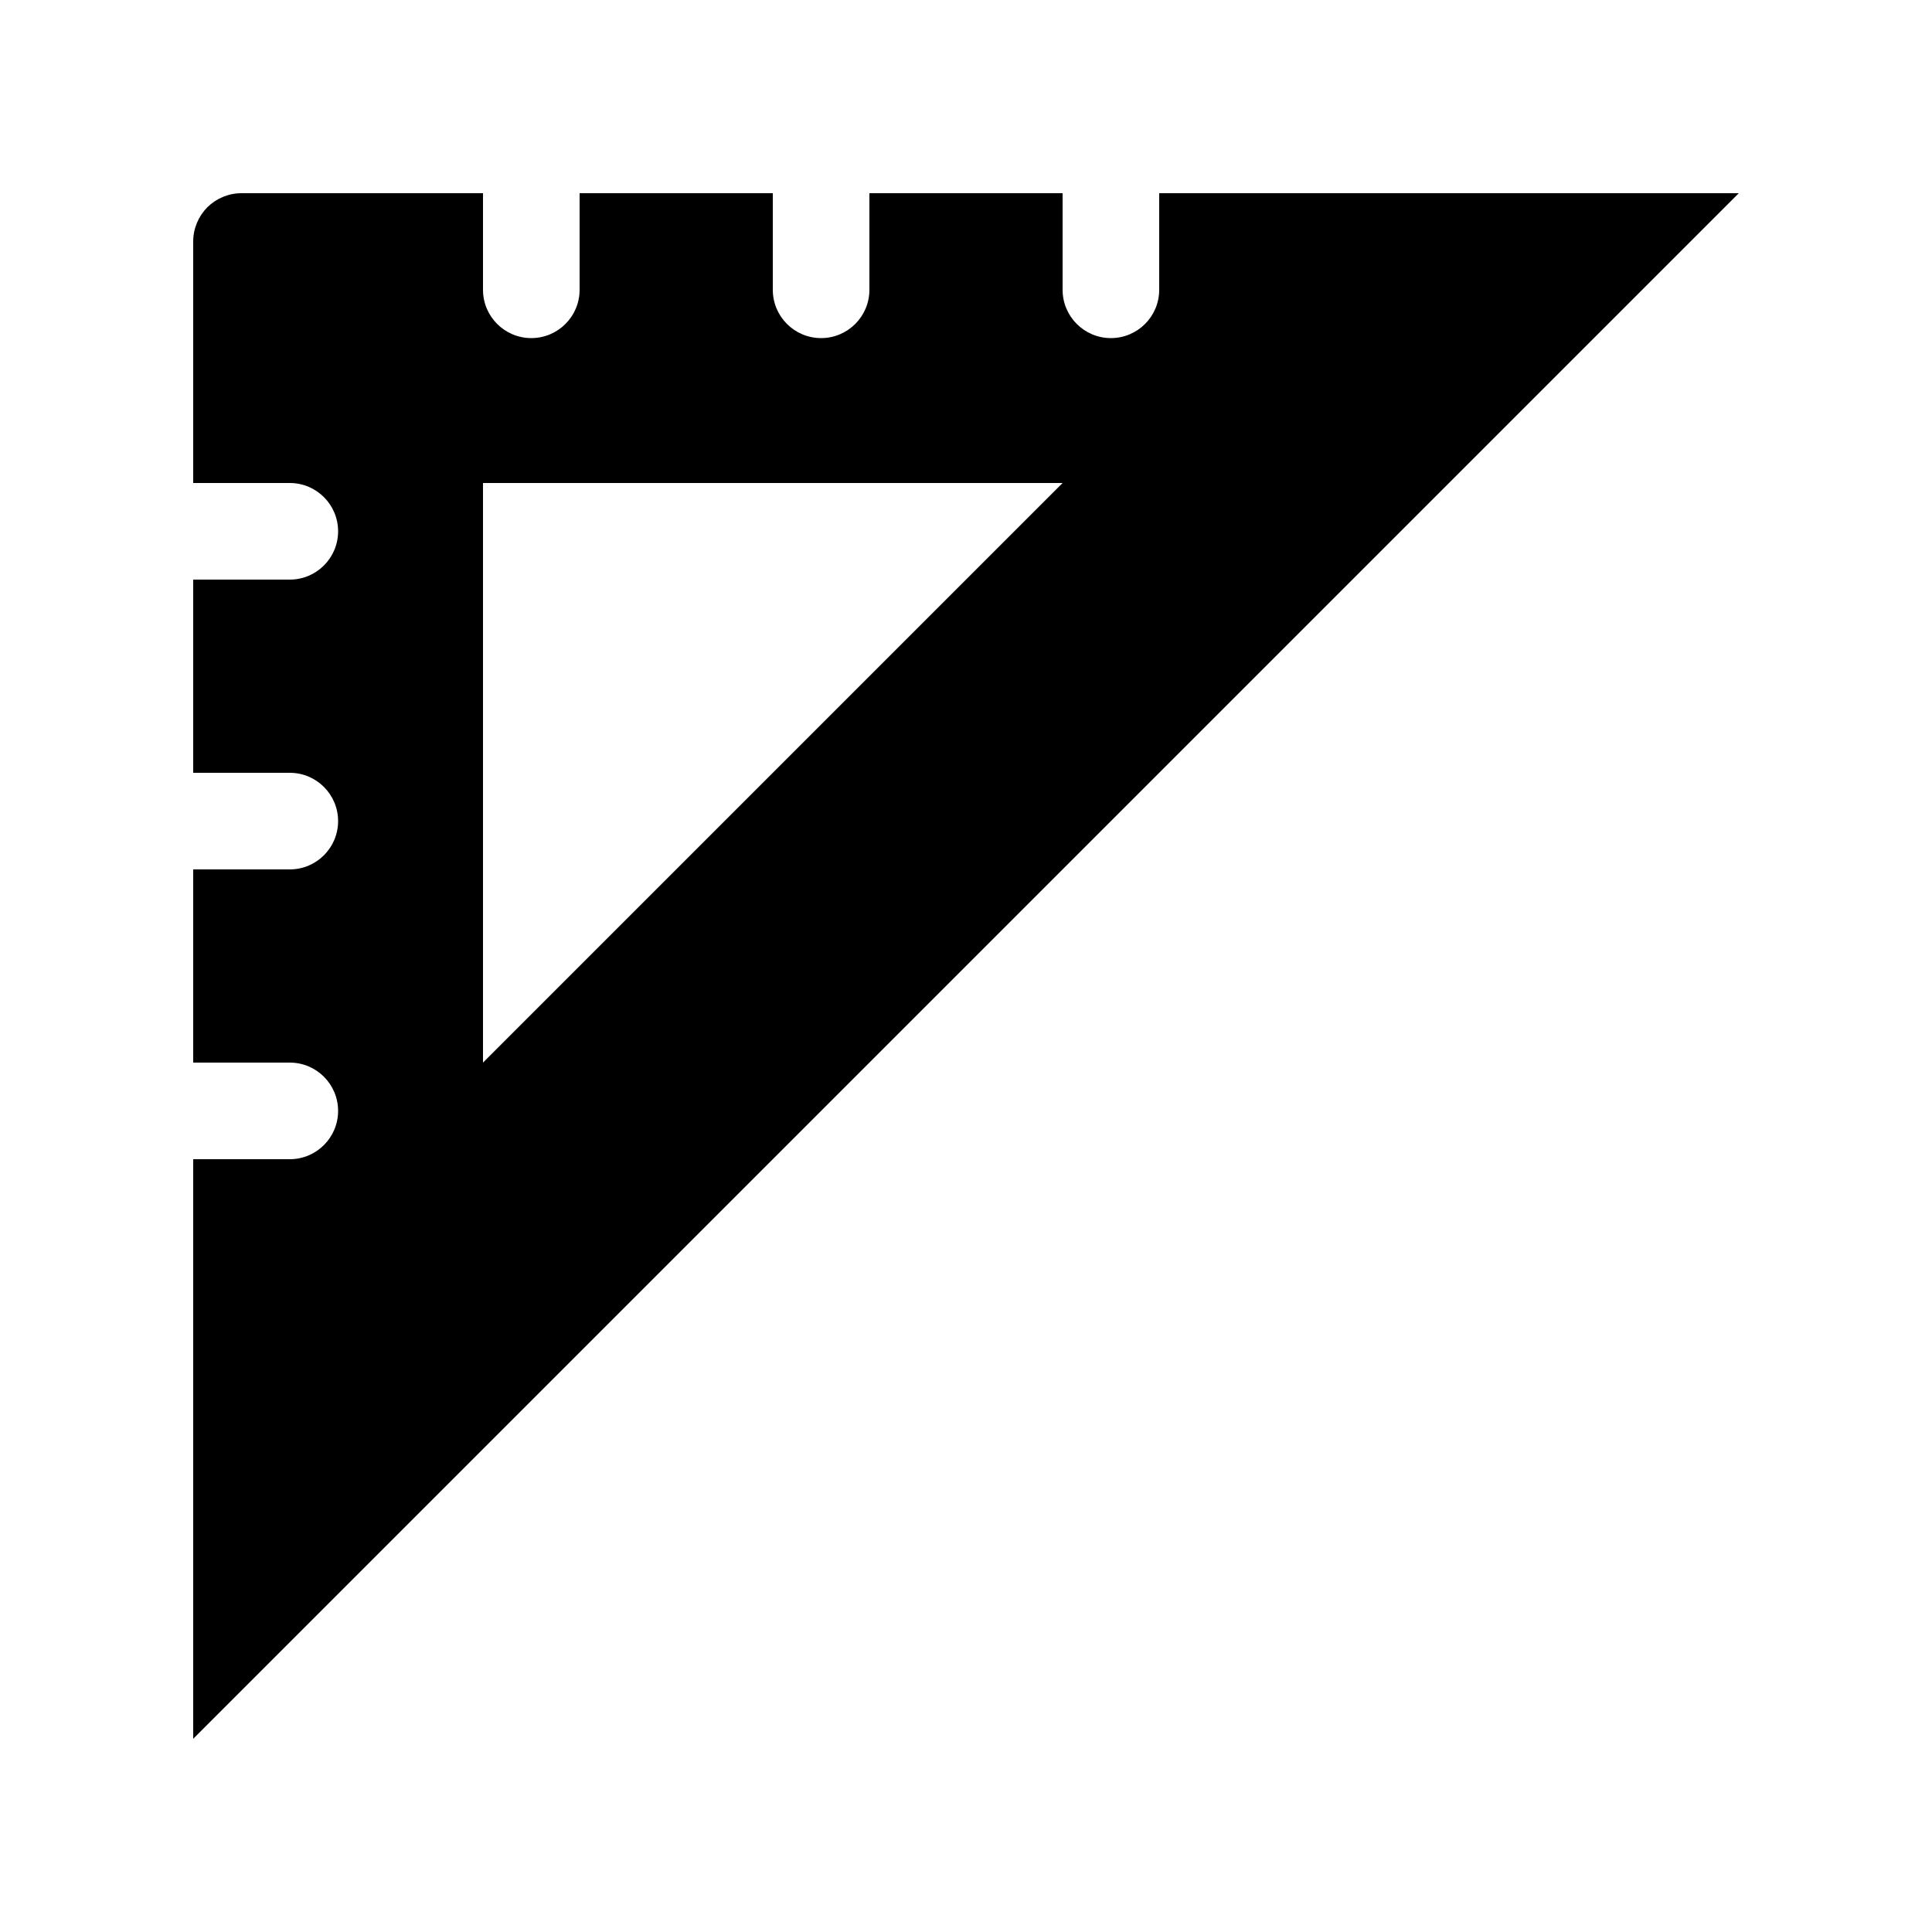 <?xml version="1.0" encoding="UTF-8" standalone="no"?>
<!DOCTYPE svg PUBLIC "-//W3C//DTD SVG 1.1//EN" "http://www.w3.org/Graphics/SVG/1.1/DTD/svg11.dtd">
<svg width="100%" height="100%" viewBox="0 0 20 20" version="1.1" xmlns="http://www.w3.org/2000/svg" xmlns:xlink="http://www.w3.org/1999/xlink" xml:space="preserve" xmlns:serif="http://www.serif.com/" style="fill-rule:evenodd;clip-rule:evenodd;stroke-linejoin:round;stroke-miterlimit:2;">
    <rect x="0" y="0" width="20" height="20" style="fill-opacity:0;"/>
    <path d="M12,2l6,0l-16,16l0,-6l1,0c0.276,-0 0.5,-0.224 0.5,-0.5c-0,-0.276 -0.224,-0.5 -0.5,-0.5c-0.436,0 -1,0 -1,0l0,-2l1,0c0.276,-0 0.5,-0.224 0.5,-0.5c-0,-0.276 -0.224,-0.5 -0.5,-0.5c-0.436,0 -1,0 -1,0l0,-2l1,0c0.276,-0 0.5,-0.224 0.5,-0.5c-0,-0.276 -0.224,-0.5 -0.5,-0.5c-0.436,0 -1,0 -1,0l0,-2.5c-0,-0.133 0.053,-0.26 0.146,-0.354c0.094,-0.093 0.221,-0.146 0.354,-0.146l2.5,0l0,1c0,0.276 0.224,0.5 0.5,0.5c0.276,-0 0.5,-0.224 0.5,-0.5c0,-0.436 0,-1 0,-1l2,0l0,1c0,0.276 0.224,0.5 0.5,0.5c0.276,-0 0.5,-0.224 0.5,-0.5c0,-0.436 0,-1 0,-1l2,0l0,1c0,0.276 0.224,0.5 0.5,0.5c0.276,-0 0.5,-0.224 0.5,-0.5c0,-0.436 0,-1 0,-1Zm-1,3l-6,0l0,6l6,-6Z"/>
</svg>
